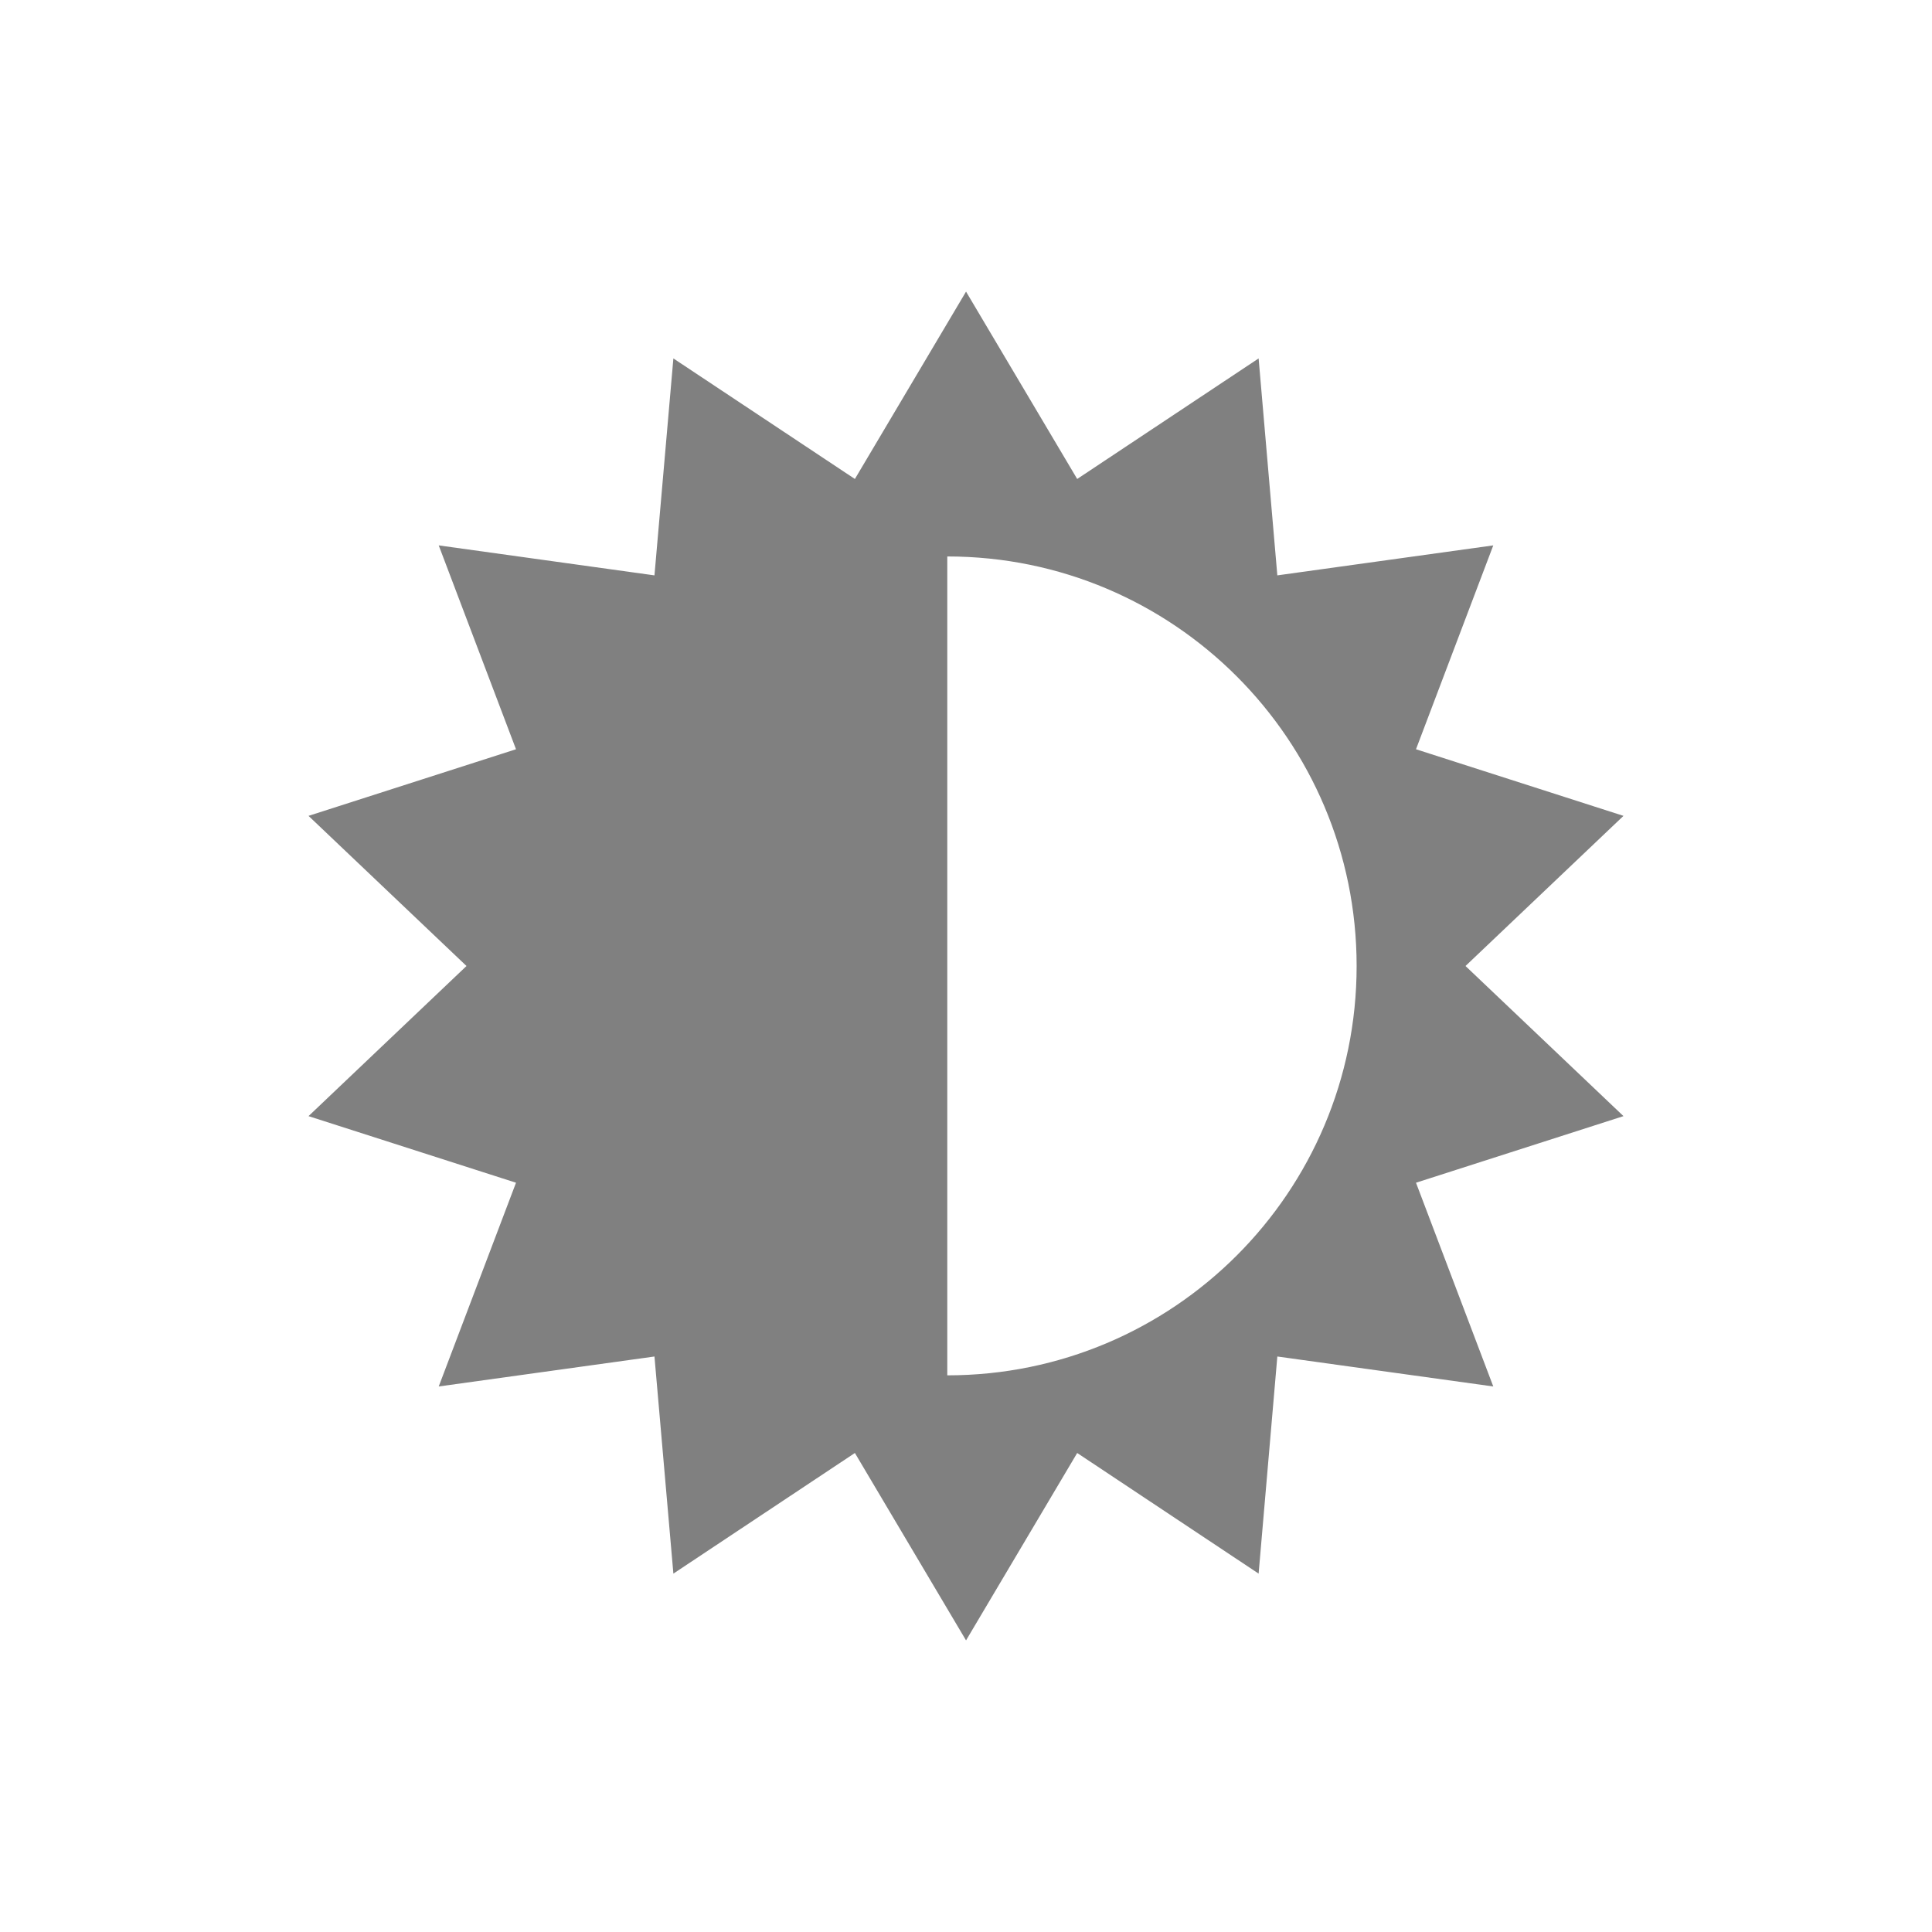 <?xml version="1.0" encoding="utf-8"?>
<!DOCTYPE svg PUBLIC "-//W3C//DTD SVG 1.1//EN" "http://www.w3.org/Graphics/SVG/1.1/DTD/svg11.dtd">
<svg version="1.1" xmlns="http://www.w3.org/2000/svg" xmlns:xlink="http://www.w3.org/1999/xlink" width="120"
	 height="120" xml:space="preserve">
<g
     id="g12"
     transform="matrix(1.25,0,0,-1.25,0,120)">
<g id='g390'>
  <g id='g392'>
    <g transform='translate(47.07,27.66)' id='g398'>
      <path style='fill:gray;fill-opacity:1;fill-rule:nonzero;stroke:none' d='M 0,0 0,40.69 C 11.24,40.69 20.34,31.58 20.34,20.34 20.34,9.105 11.24,0 0,0 M 25.75,20.34 33.6,27.8 23.29,31.11 27.13,41.24 16.4,39.75 15.47,50.53 6.455,44.54 0.932,53.85 -4.591,44.54 -13.61,50.53 -14.55,39.75 -25.27,41.24 -21.43,31.11 -31.74,27.8 -23.89,20.34 -31.74,12.88 -21.43,9.571 -25.27,-0.553 -14.55,0.936 -13.61,-9.852 -4.591,-3.858 0.932,-13.17 6.455,-3.858 15.47,-9.852 16.4,0.936 27.13,-0.553 23.29,9.571 33.6,12.88 25.75,20.34 z' id='path400'/>
    </g>
  </g>
</g></g>
</svg>
